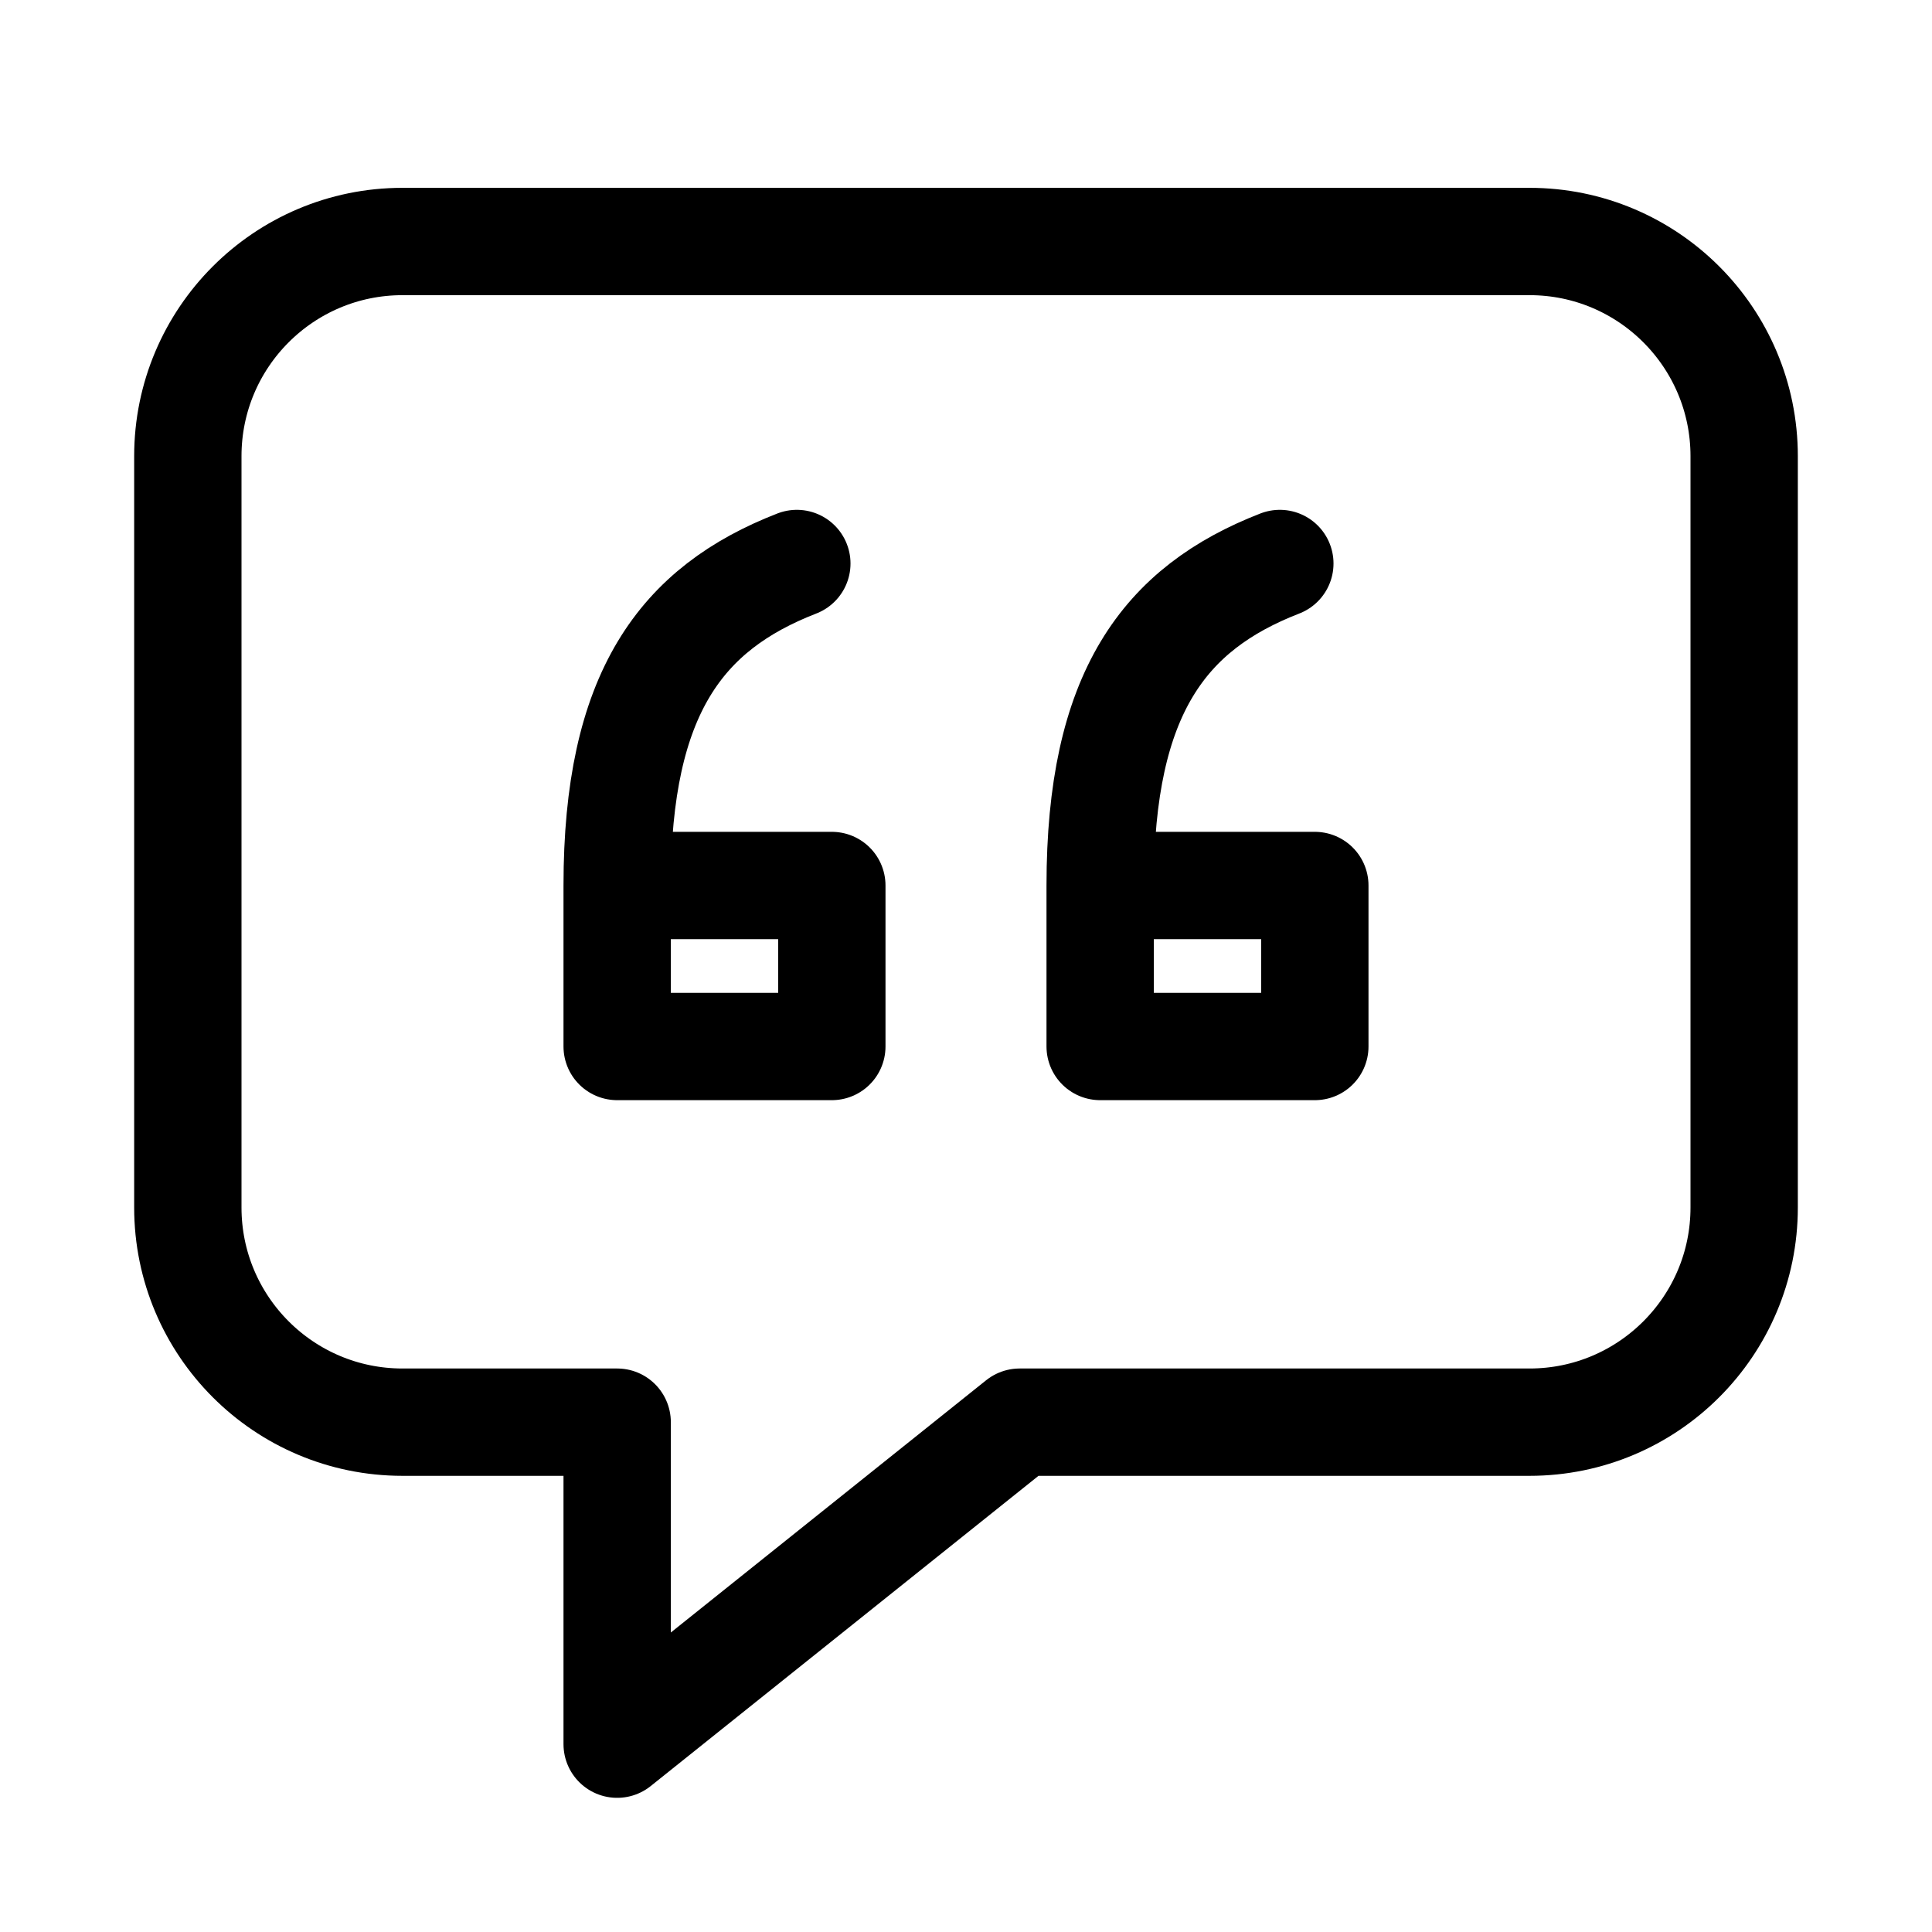 <svg xmlns="http://www.w3.org/2000/svg" height="18" width="18" viewBox="0 0 18 18"><title>message quote</title><g fill="none" stroke="currentColor" class="nc-icon-wrapper"><path d="M14.25,2.25H3.75c-1.105,0-2,.896-2,2v7c0,1.104,.895,2,2,2h2v3l3.75-3h4.75c1.105,0,2-.896,2-2V4.25c0-1.104-.895-2-2-2Z" stroke-linecap="round" stroke-linejoin="round"></path><path d="M5.75,8.25h2v1.5h-2v-1.5c0-1.793,.598-2.582,1.674-3" stroke-linecap="round" stroke-linejoin="round" stroke="currentColor"></path><path d="M10.25,8.25h2v1.5h-2v-1.5c0-1.793,.598-2.582,1.674-3" stroke-linecap="round" stroke-linejoin="round" stroke="currentColor"></path></g></svg>